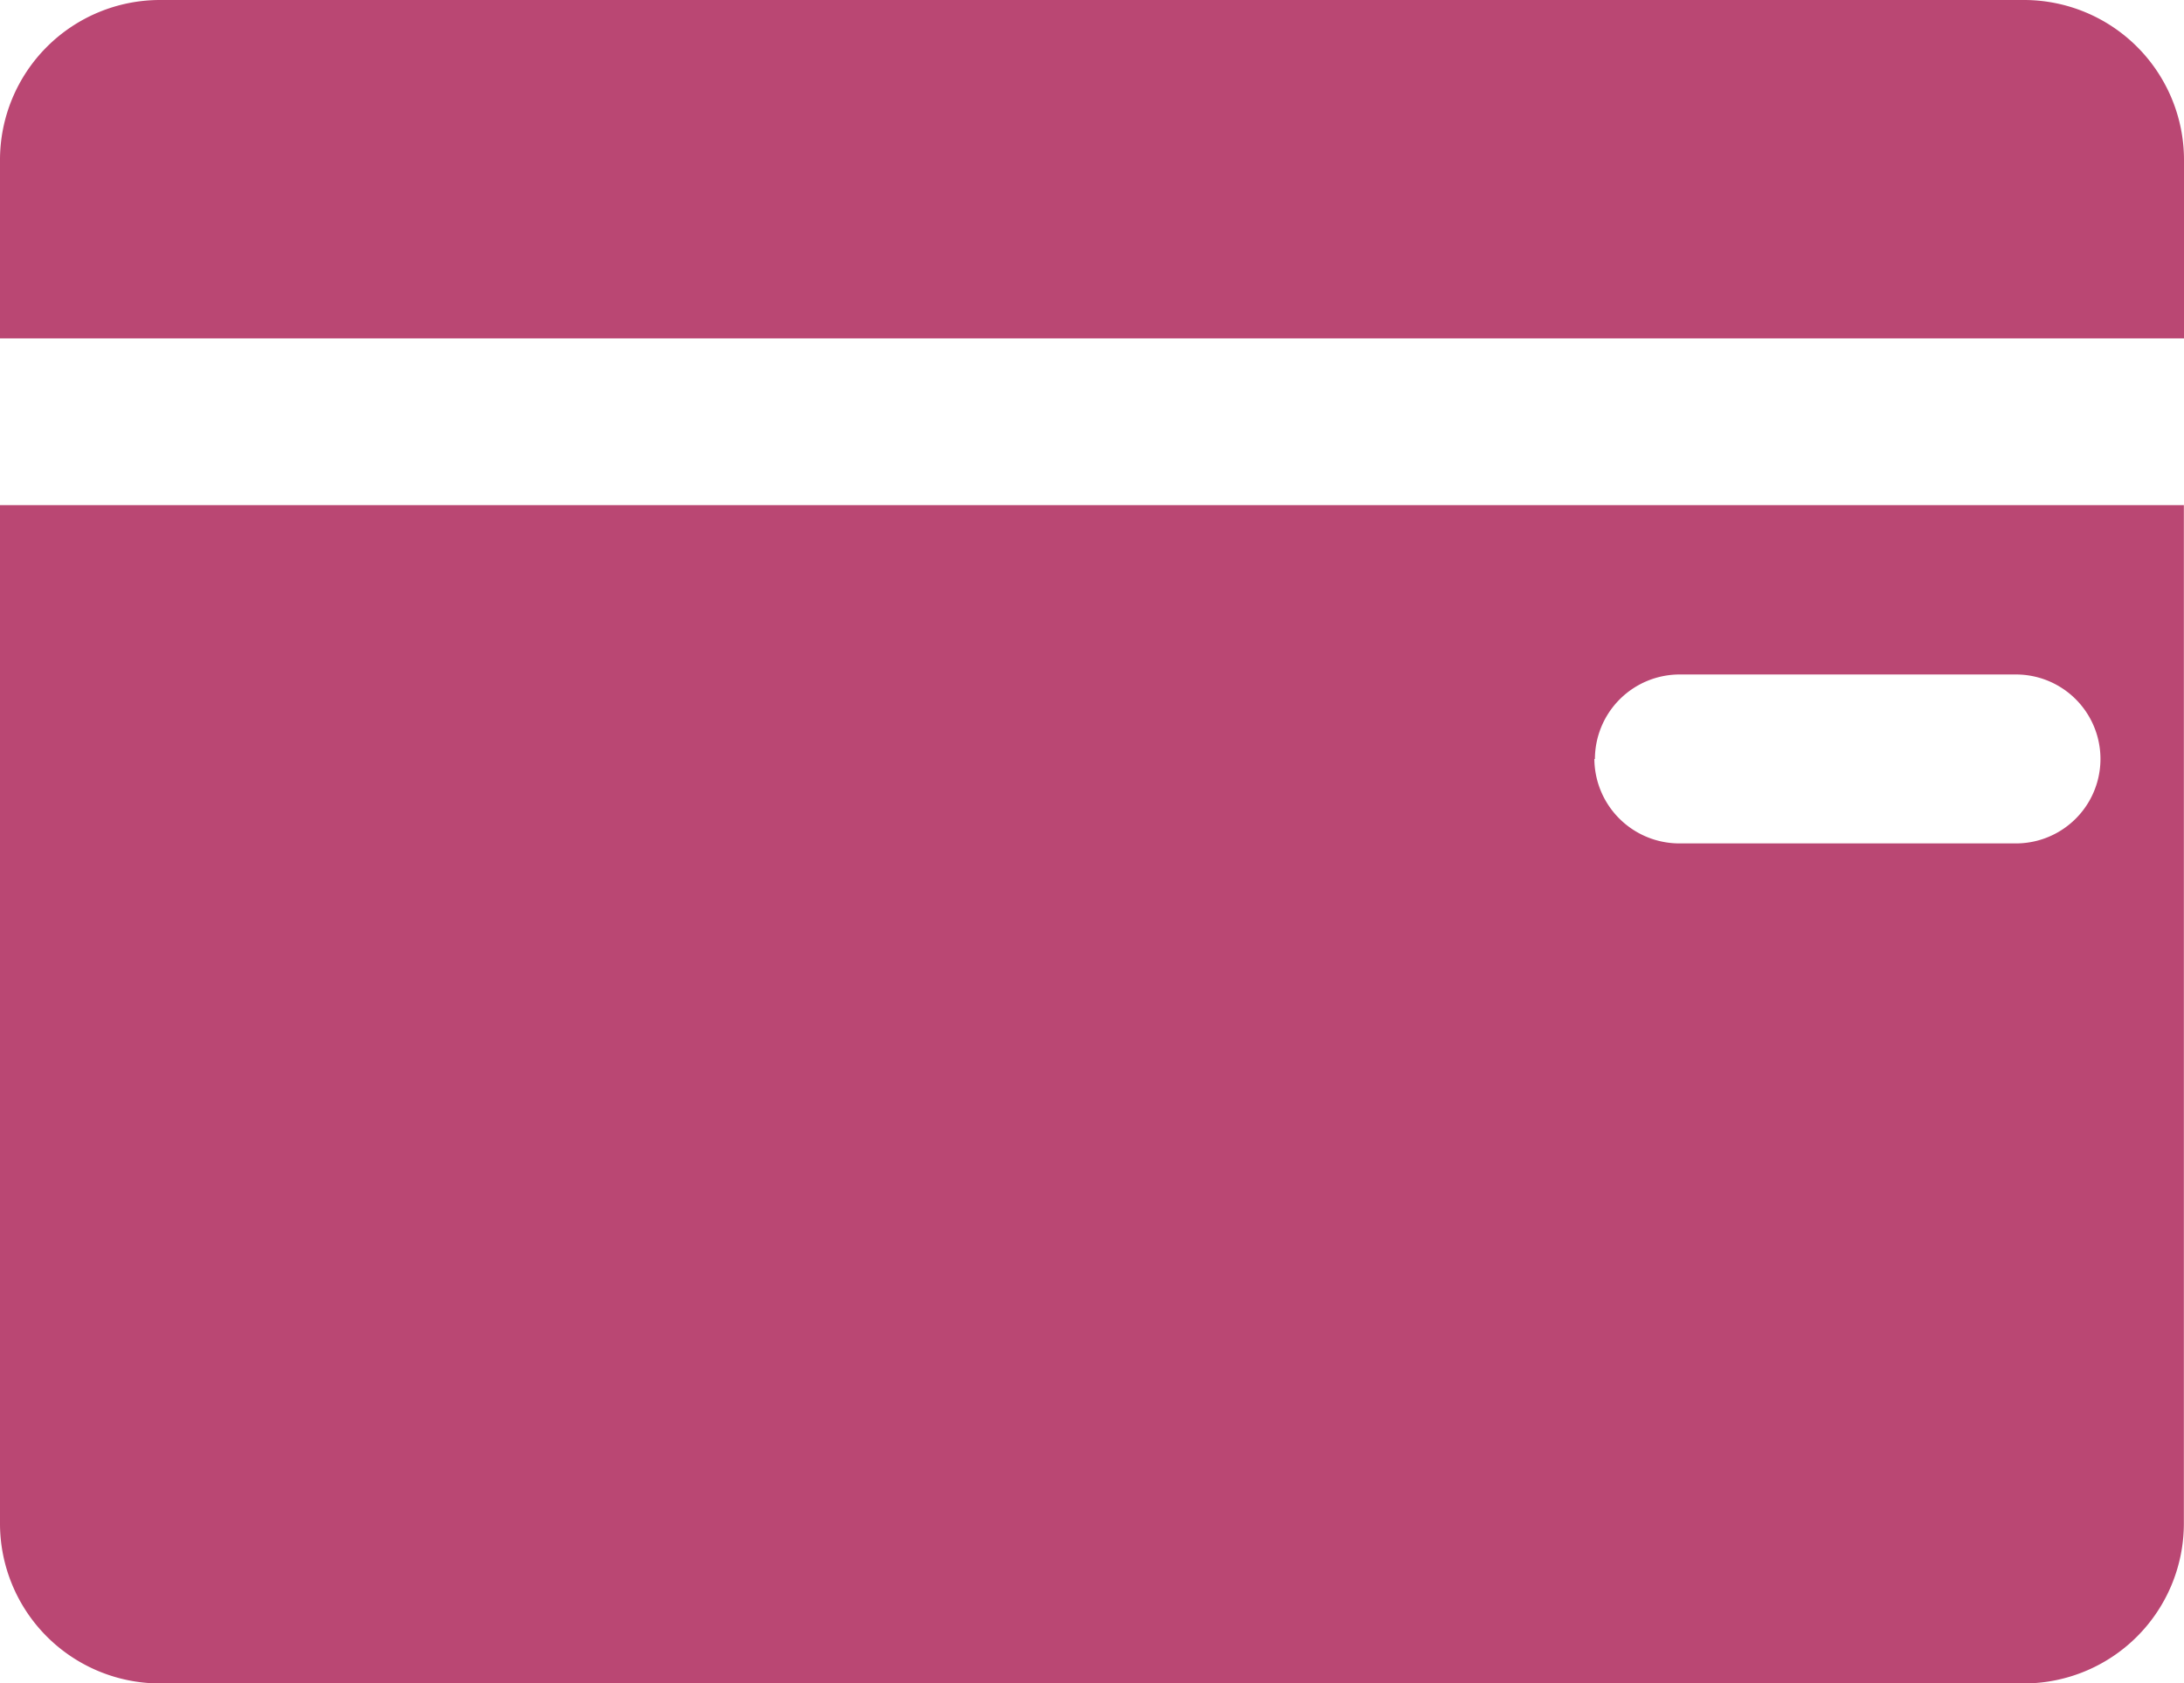 <svg xmlns="http://www.w3.org/2000/svg" width="16.131" height="12.437" viewBox="0 0 16.131 12.437">
  <g id="Group_57317" data-name="Group 57317" transform="translate(-556.935 -218.781)">
    <path id="card-icon" d="M112.953,191.8H99.178A1.182,1.182,0,0,0,98,192.978V194.3h16.131v-1.318A1.182,1.182,0,0,0,112.953,191.8ZM98,203.059a1.182,1.182,0,0,0,1.178,1.178h13.774a1.182,1.182,0,0,0,1.178-1.178v-7.527H98Zm11.78-5.652a.626.626,0,0,1,.624-.624h2.486a.624.624,0,1,1,0,1.248H110.4a.628.628,0,0,1-.624-.624Z" transform="translate(458.935 26.981)" fill="#ba4773"/>
  </g>
</svg>
